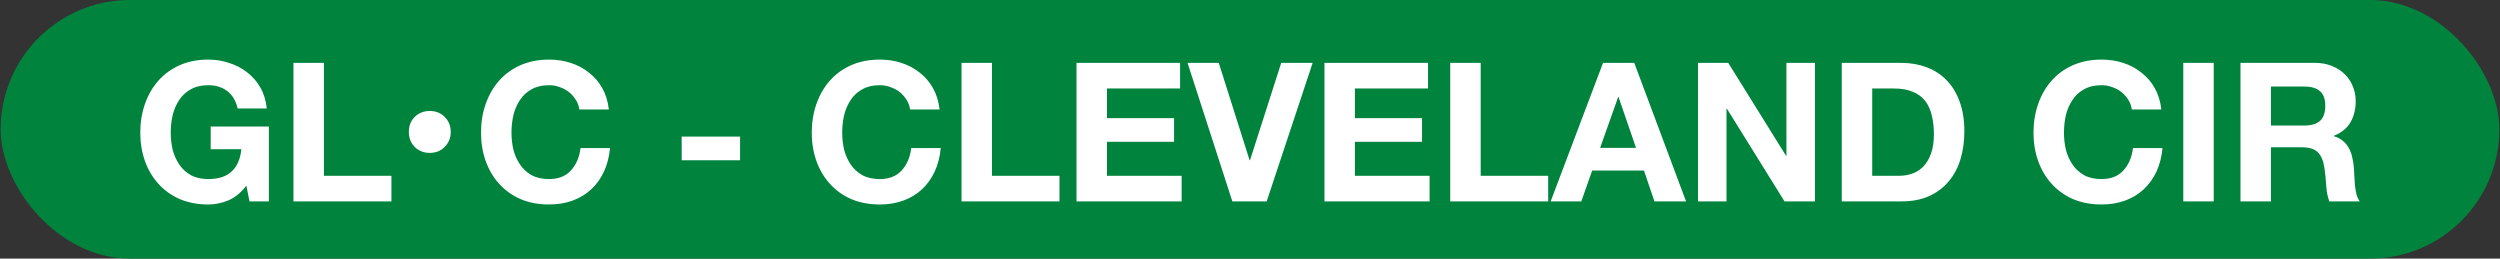 <svg width="928" height="96" viewBox="0 0 928 96" fill="none" xmlns="http://www.w3.org/2000/svg">
<rect x="0" y="0" width="928" height="96" fill="#333333" stroke="none"/>
<rect x="0.25" width="927.5" height="96" rx="48" fill="#00843D"/>
<path d="M91.456 68.918C89.44 71.51 87.208 73.334 84.76 74.39C82.312 75.398 79.84 75.902 77.344 75.902C73.408 75.902 69.856 75.23 66.688 73.886C63.568 72.494 60.928 70.598 58.768 68.198C56.608 65.798 54.952 62.99 53.8 59.774C52.648 56.51 52.072 53.006 52.072 49.262C52.072 45.422 52.648 41.87 53.8 38.606C54.952 35.294 56.608 32.414 58.768 29.966C60.928 27.518 63.568 25.598 66.688 24.206C69.856 22.814 73.408 22.118 77.344 22.118C79.984 22.118 82.528 22.526 84.976 23.342C87.472 24.11 89.704 25.262 91.672 26.798C93.688 28.334 95.344 30.23 96.64 32.486C97.936 34.742 98.728 37.334 99.016 40.262H88.216C87.544 37.382 86.248 35.222 84.328 33.782C82.408 32.342 80.08 31.622 77.344 31.622C74.8 31.622 72.64 32.126 70.864 33.134C69.088 34.094 67.648 35.414 66.544 37.094C65.44 38.726 64.624 40.598 64.096 42.71C63.616 44.822 63.376 47.006 63.376 49.262C63.376 51.422 63.616 53.534 64.096 55.598C64.624 57.614 65.44 59.438 66.544 61.07C67.648 62.702 69.088 64.022 70.864 65.03C72.64 65.99 74.8 66.47 77.344 66.47C81.088 66.47 83.968 65.534 85.984 63.662C88.048 61.742 89.248 58.982 89.584 55.382H78.208V46.958H99.808V74.75H92.608L91.456 68.918ZM108.937 23.342H120.241V65.246H145.297V74.75H108.937V23.342ZM167.312 48.974C167.312 51.182 166.568 53.03 165.08 54.518C163.64 56.006 161.792 56.75 159.536 56.75C157.28 56.75 155.408 56.006 153.92 54.518C152.48 53.03 151.76 51.182 151.76 48.974C151.76 46.718 152.48 44.87 153.92 43.43C155.408 41.942 157.28 41.198 159.536 41.198C161.792 41.198 163.64 41.942 165.08 43.43C166.568 44.87 167.312 46.718 167.312 48.974ZM215.06 40.622C214.868 39.326 214.436 38.15 213.764 37.094C213.092 35.99 212.252 35.03 211.244 34.214C210.236 33.398 209.084 32.774 207.788 32.342C206.54 31.862 205.22 31.622 203.828 31.622C201.284 31.622 199.124 32.126 197.348 33.134C195.572 34.094 194.132 35.414 193.028 37.094C191.924 38.726 191.108 40.598 190.58 42.71C190.1 44.822 189.86 47.006 189.86 49.262C189.86 51.422 190.1 53.534 190.58 55.598C191.108 57.614 191.924 59.438 193.028 61.07C194.132 62.702 195.572 64.022 197.348 65.03C199.124 65.99 201.284 66.47 203.828 66.47C207.284 66.47 209.972 65.414 211.892 63.302C213.86 61.19 215.06 58.406 215.492 54.95H226.436C226.148 58.166 225.404 61.07 224.204 63.662C223.004 66.254 221.42 68.462 219.452 70.286C217.484 72.11 215.18 73.502 212.54 74.462C209.9 75.422 206.996 75.902 203.828 75.902C199.892 75.902 196.34 75.23 193.172 73.886C190.052 72.494 187.412 70.598 185.252 68.198C183.092 65.798 181.436 62.99 180.284 59.774C179.132 56.51 178.556 53.006 178.556 49.262C178.556 45.422 179.132 41.87 180.284 38.606C181.436 35.294 183.092 32.414 185.252 29.966C187.412 27.518 190.052 25.598 193.172 24.206C196.34 22.814 199.892 22.118 203.828 22.118C206.66 22.118 209.324 22.526 211.82 23.342C214.364 24.158 216.62 25.358 218.588 26.942C220.604 28.478 222.26 30.398 223.556 32.702C224.852 35.006 225.668 37.646 226.004 40.622H215.06ZM253.043 50.702H274.715V59.486H253.043V50.702ZM337.826 40.622C337.634 39.326 337.202 38.15 336.53 37.094C335.858 35.99 335.018 35.03 334.01 34.214C333.002 33.398 331.85 32.774 330.554 32.342C329.306 31.862 327.986 31.622 326.594 31.622C324.05 31.622 321.89 32.126 320.114 33.134C318.338 34.094 316.898 35.414 315.794 37.094C314.69 38.726 313.874 40.598 313.346 42.71C312.866 44.822 312.626 47.006 312.626 49.262C312.626 51.422 312.866 53.534 313.346 55.598C313.874 57.614 314.69 59.438 315.794 61.07C316.898 62.702 318.338 64.022 320.114 65.03C321.89 65.99 324.05 66.47 326.594 66.47C330.05 66.47 332.738 65.414 334.658 63.302C336.626 61.19 337.826 58.406 338.258 54.95H349.202C348.914 58.166 348.17 61.07 346.97 63.662C345.77 66.254 344.186 68.462 342.218 70.286C340.25 72.11 337.946 73.502 335.306 74.462C332.666 75.422 329.762 75.902 326.594 75.902C322.658 75.902 319.106 75.23 315.938 73.886C312.818 72.494 310.178 70.598 308.018 68.198C305.858 65.798 304.202 62.99 303.05 59.774C301.898 56.51 301.322 53.006 301.322 49.262C301.322 45.422 301.898 41.87 303.05 38.606C304.202 35.294 305.858 32.414 308.018 29.966C310.178 27.518 312.818 25.598 315.938 24.206C319.106 22.814 322.658 22.118 326.594 22.118C329.426 22.118 332.09 22.526 334.586 23.342C337.13 24.158 339.386 25.358 341.354 26.942C343.37 28.478 345.026 30.398 346.322 32.702C347.618 35.006 348.434 37.646 348.77 40.622H337.826ZM356.921 23.342H368.225V65.246H393.281V74.75H356.921V23.342ZM399.601 23.342H438.049V32.846H410.905V43.862H435.817V52.646H410.905V65.246H438.625V74.75H399.601V23.342ZM470.192 74.75H457.448L440.816 23.342H452.408L463.856 59.486H464L475.592 23.342H487.256L470.192 74.75ZM491.64 23.342H530.088V32.846H502.944V43.862H527.856V52.646H502.944V65.246H530.664V74.75H491.64V23.342ZM538.327 23.342H549.631V65.246H574.687V74.75H538.327V23.342ZM593.967 54.878H607.287L600.807 36.014H600.663L593.967 54.878ZM595.047 23.342H606.639L625.863 74.75H614.127L610.239 63.302H591.015L586.983 74.75H575.607L595.047 23.342ZM630.296 23.342H641.528L662.984 57.83H663.128V23.342H673.712V74.75H662.408L641.024 40.334H640.88V74.75H630.296V23.342ZM694.967 65.246H705.047C706.679 65.246 708.263 64.982 709.799 64.454C711.335 63.926 712.703 63.062 713.903 61.862C715.103 60.614 716.063 59.006 716.783 57.038C717.503 55.07 717.863 52.67 717.863 49.838C717.863 47.246 717.599 44.918 717.071 42.854C716.591 40.742 715.775 38.942 714.623 37.454C713.471 35.966 711.935 34.838 710.015 34.07C708.143 33.254 705.815 32.846 703.031 32.846H694.967V65.246ZM683.663 23.342H705.839C709.151 23.342 712.223 23.87 715.055 24.926C717.935 25.982 720.407 27.566 722.471 29.678C724.583 31.79 726.215 34.43 727.367 37.598C728.567 40.766 729.167 44.486 729.167 48.758C729.167 52.502 728.687 55.958 727.727 59.126C726.767 62.294 725.303 65.03 723.335 67.334C721.415 69.638 718.991 71.462 716.063 72.806C713.183 74.102 709.775 74.75 705.839 74.75H683.663V23.342ZM791.342 40.622C791.15 39.326 790.718 38.15 790.046 37.094C789.374 35.99 788.534 35.03 787.526 34.214C786.518 33.398 785.366 32.774 784.07 32.342C782.822 31.862 781.502 31.622 780.11 31.622C777.566 31.622 775.406 32.126 773.63 33.134C771.854 34.094 770.414 35.414 769.31 37.094C768.206 38.726 767.39 40.598 766.862 42.71C766.382 44.822 766.142 47.006 766.142 49.262C766.142 51.422 766.382 53.534 766.862 55.598C767.39 57.614 768.206 59.438 769.31 61.07C770.414 62.702 771.854 64.022 773.63 65.03C775.406 65.99 777.566 66.47 780.11 66.47C783.566 66.47 786.254 65.414 788.174 63.302C790.142 61.19 791.342 58.406 791.774 54.95H802.718C802.43 58.166 801.686 61.07 800.486 63.662C799.286 66.254 797.702 68.462 795.734 70.286C793.766 72.11 791.462 73.502 788.822 74.462C786.182 75.422 783.278 75.902 780.11 75.902C776.174 75.902 772.622 75.23 769.454 73.886C766.334 72.494 763.694 70.598 761.534 68.198C759.374 65.798 757.718 62.99 756.566 59.774C755.414 56.51 754.838 53.006 754.838 49.262C754.838 45.422 755.414 41.87 756.566 38.606C757.718 35.294 759.374 32.414 761.534 29.966C763.694 27.518 766.334 25.598 769.454 24.206C772.622 22.814 776.174 22.118 780.11 22.118C782.942 22.118 785.606 22.526 788.102 23.342C790.646 24.158 792.902 25.358 794.87 26.942C796.886 28.478 798.542 30.398 799.838 32.702C801.134 35.006 801.95 37.646 802.286 40.622H791.342ZM810.437 23.342H821.741V74.75H810.437V23.342ZM842.975 46.598H855.359C857.951 46.598 859.895 46.022 861.191 44.87C862.487 43.718 863.135 41.846 863.135 39.254C863.135 36.758 862.487 34.958 861.191 33.854C859.895 32.702 857.951 32.126 855.359 32.126H842.975V46.598ZM831.671 23.342H859.391C861.695 23.342 863.759 23.726 865.583 24.494C867.455 25.214 869.039 26.222 870.335 27.518C871.679 28.814 872.687 30.326 873.359 32.054C874.079 33.734 874.439 35.558 874.439 37.526C874.439 40.55 873.791 43.166 872.495 45.374C871.247 47.582 869.183 49.262 866.303 50.414V50.558C867.695 50.942 868.847 51.542 869.759 52.358C870.671 53.126 871.415 54.062 871.991 55.166C872.567 56.222 872.975 57.398 873.215 58.694C873.503 59.99 873.695 61.286 873.791 62.582C873.839 63.398 873.887 64.358 873.935 65.462C873.983 66.566 874.055 67.694 874.151 68.846C874.295 69.998 874.487 71.102 874.727 72.158C875.015 73.166 875.423 74.03 875.951 74.75H864.647C864.023 73.118 863.639 71.174 863.495 68.918C863.351 66.662 863.135 64.502 862.847 62.438C862.463 59.75 861.647 57.782 860.399 56.534C859.151 55.286 857.111 54.662 854.279 54.662H842.975V74.75H831.671V23.342Z" fill="white"/>
</svg>
